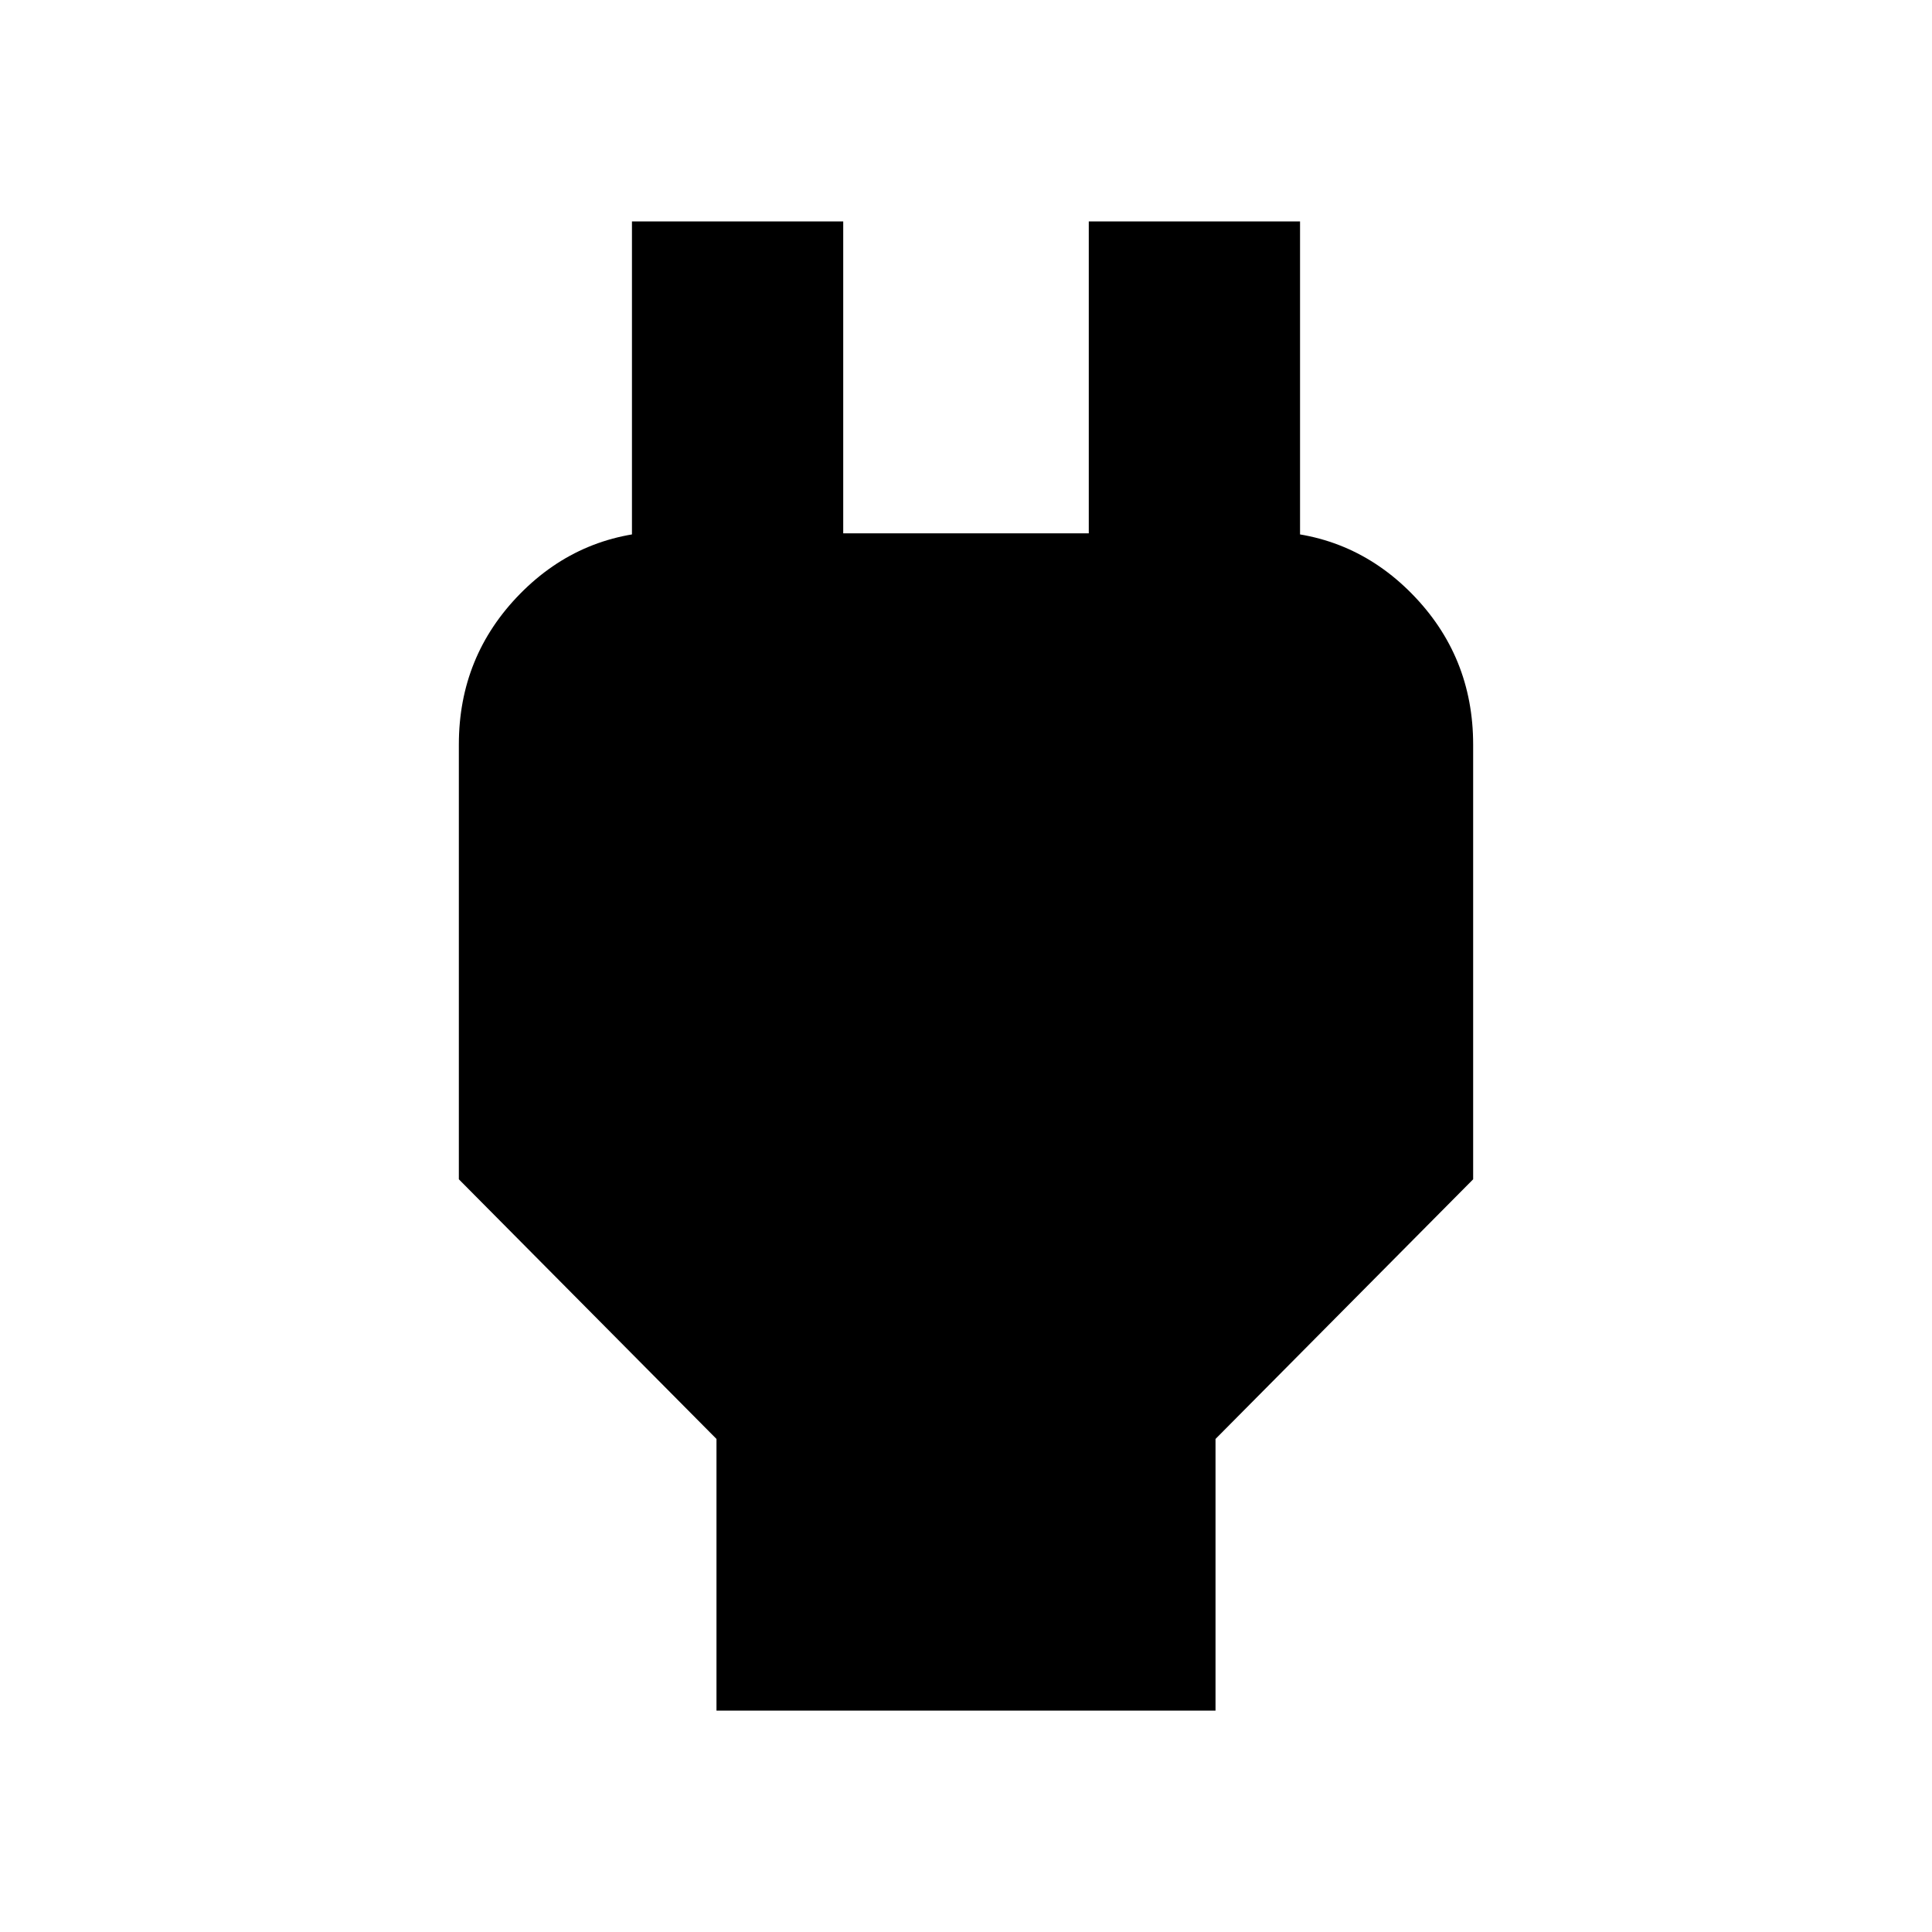 <svg xmlns="http://www.w3.org/2000/svg" height="20" width="20"><path d="M7.417 17.708v-2.812L4.75 12.208v-4.5q0-.916.635-1.562.636-.646 1.553-.646h.687L6.542 6.583V2.292h2.187v3.229h2.542V2.292h2.187v4.291L12.375 5.5h.687q.917 0 1.553.646.635.646.635 1.562v4.5l-2.667 2.688v2.812Z"/></svg>